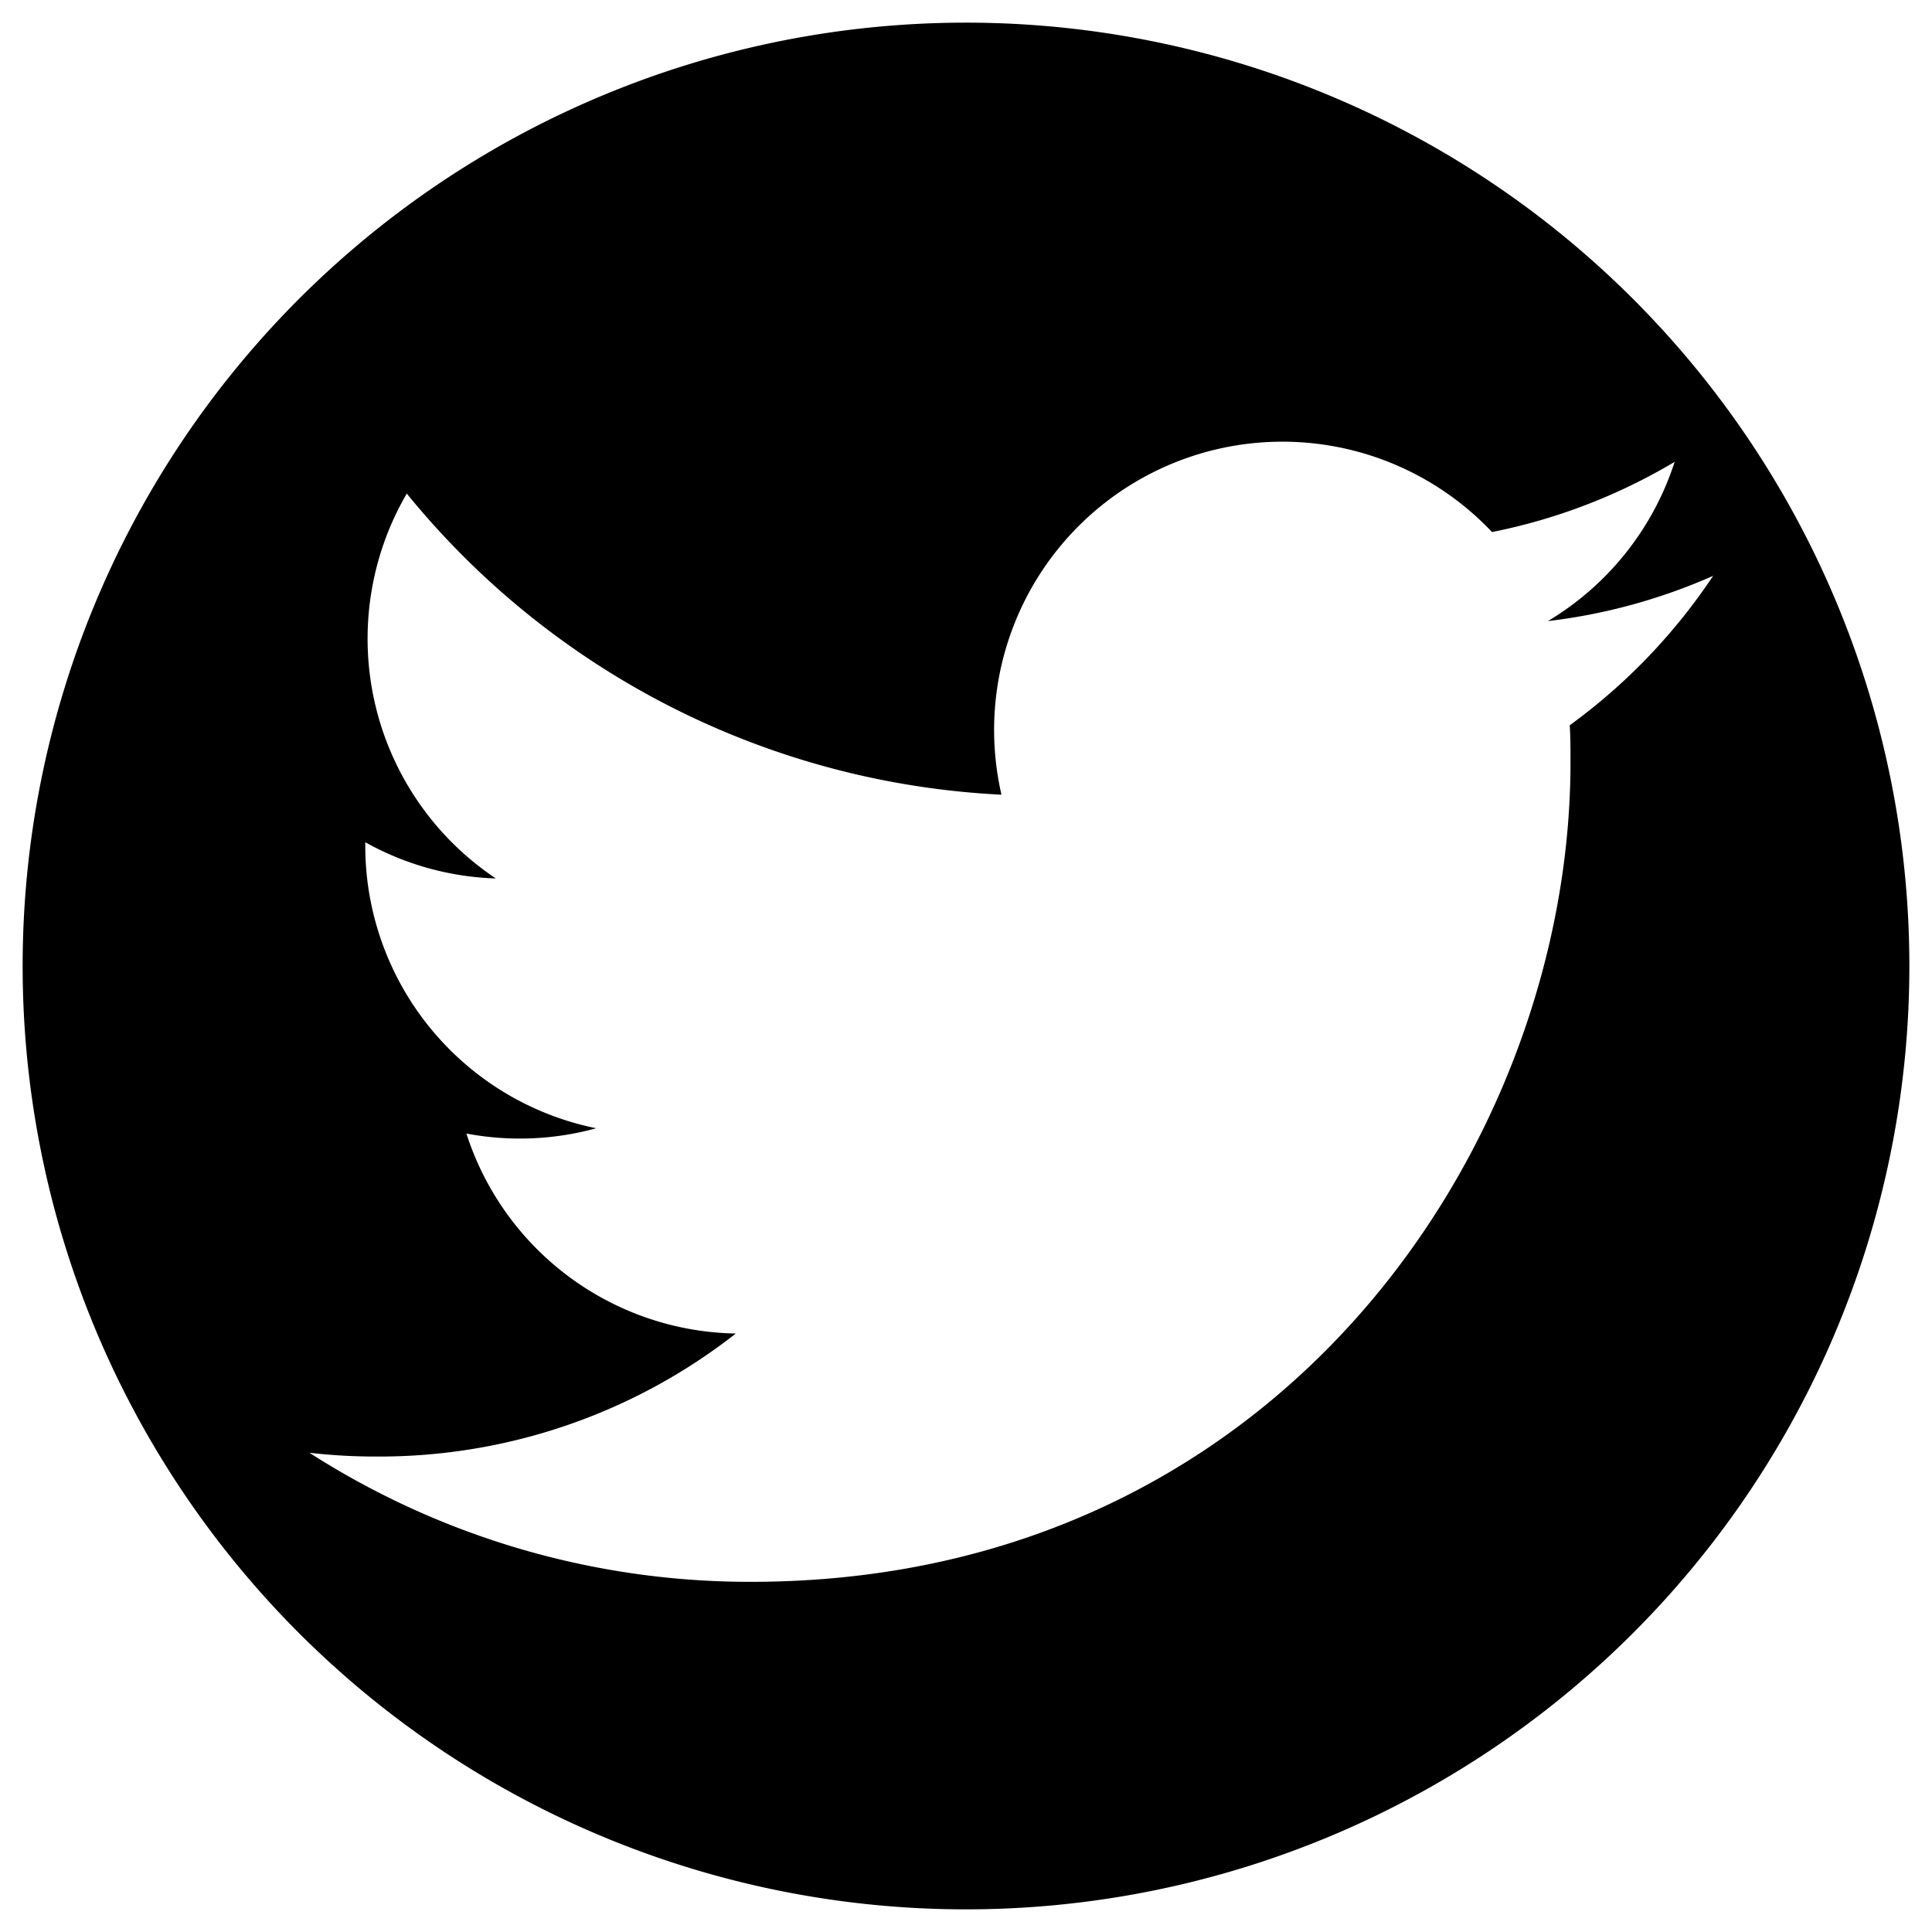 <svg xmlns="http://www.w3.org/2000/svg" width="256" height="256" viewBox="0 0 256 256"><path d="M253 128A125 125 0 1 1 128 3a125 125 0 0 1 125 125zM99.5 209.6c70.2 0 108.6-58.2 108.6-108.6 0-1.7 0-3.3-.1-4.9a77.7 77.7 0 0 0 19-19.8 76.2 76.2 0 0 1-21.9 6 38.3 38.3 0 0 0 16.8-21.1 76.5 76.5 0 0 1-24.2 9.3 38.2 38.2 0 0 0-65 34.8 108.4 108.4 0 0 1-78.8-39.9 38.2 38.2 0 0 0 11.8 51 37.9 37.9 0 0 1-17.3-4.8v.5A38.2 38.2 0 0 0 79 149.5a38.1 38.1 0 0 1-17.2.7 38.2 38.2 0 0 0 35.7 26.5A76.6 76.6 0 0 1 50.1 193a77.7 77.7 0 0 1-9.1-.5 108 108 0 0 0 58.5 17.1z"/></svg>